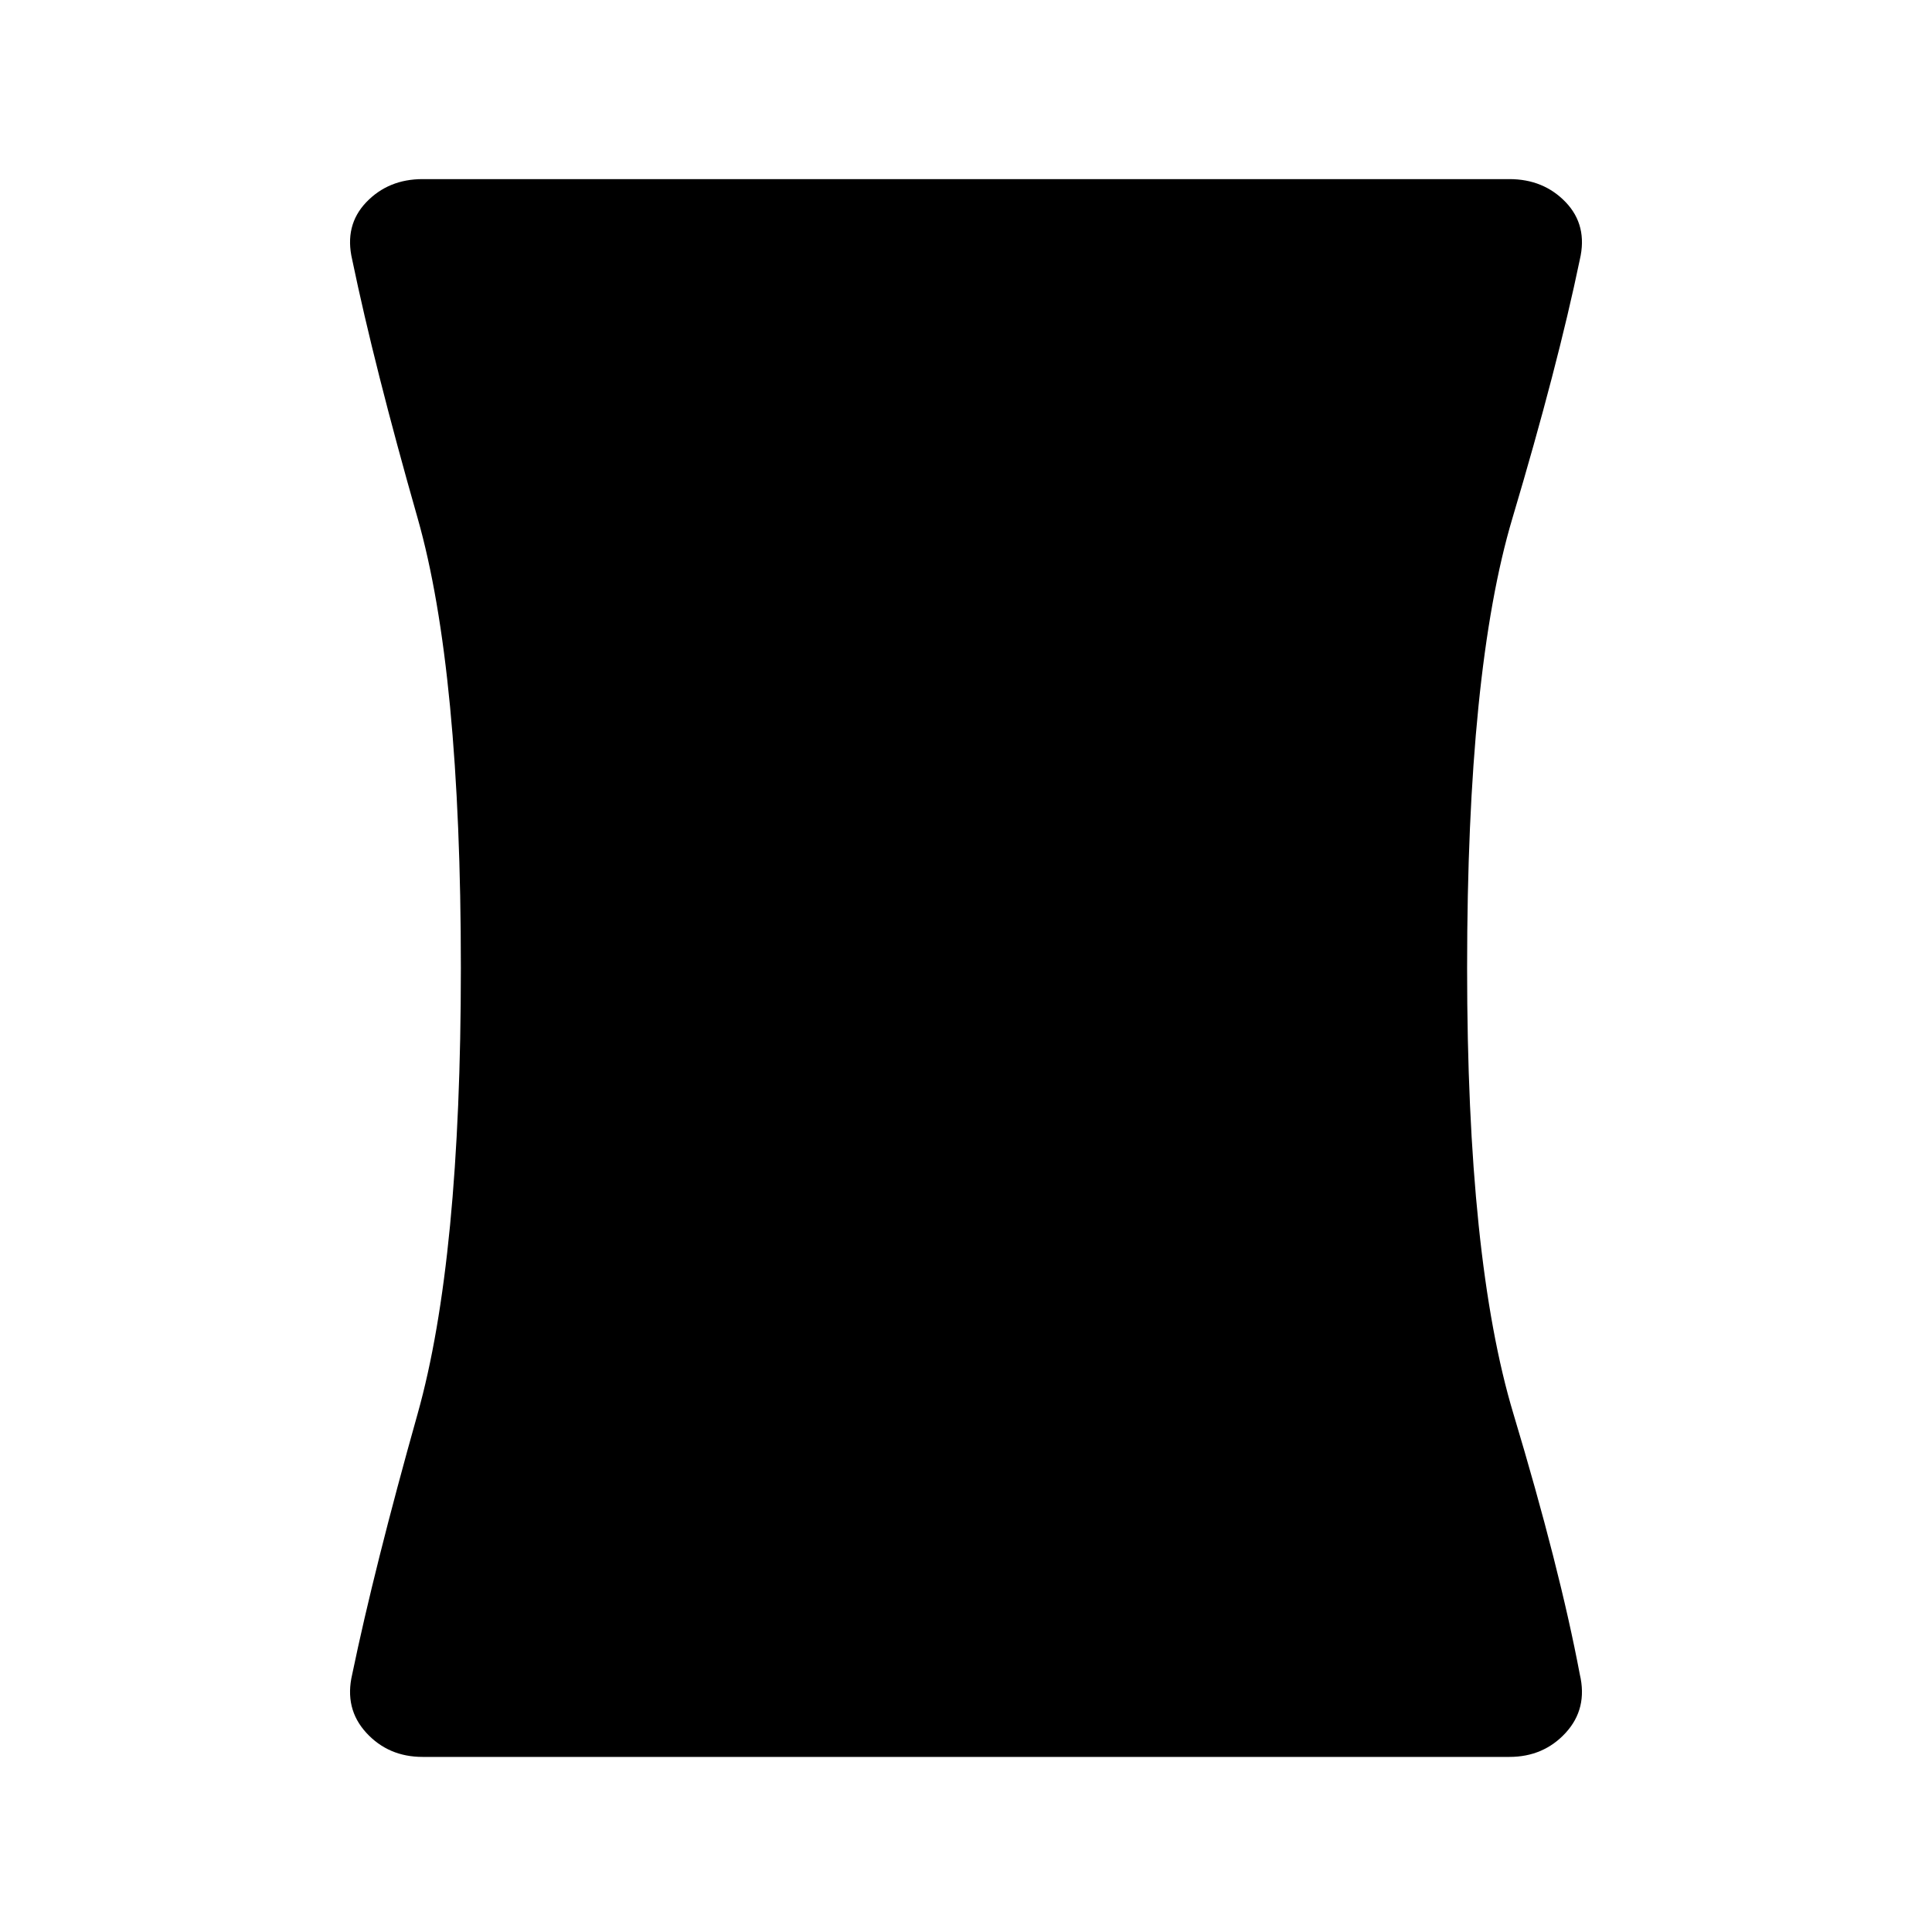 <svg xmlns="http://www.w3.org/2000/svg" height="24" width="24"><path d="M5.25 21.825Q4.825 21.825 4.55 21.525Q4.275 21.225 4.375 20.8Q4.65 19.475 5.188 17.562Q5.725 15.65 5.725 12.025Q5.725 8.325 5.188 6.437Q4.65 4.55 4.375 3.225Q4.275 2.8 4.55 2.512Q4.825 2.225 5.25 2.225H18.75Q19.175 2.225 19.45 2.512Q19.725 2.8 19.625 3.225Q19.35 4.55 18.788 6.437Q18.225 8.325 18.225 12.025Q18.225 15.65 18.8 17.562Q19.375 19.475 19.625 20.8Q19.725 21.225 19.45 21.525Q19.175 21.825 18.75 21.825Z"/></svg>